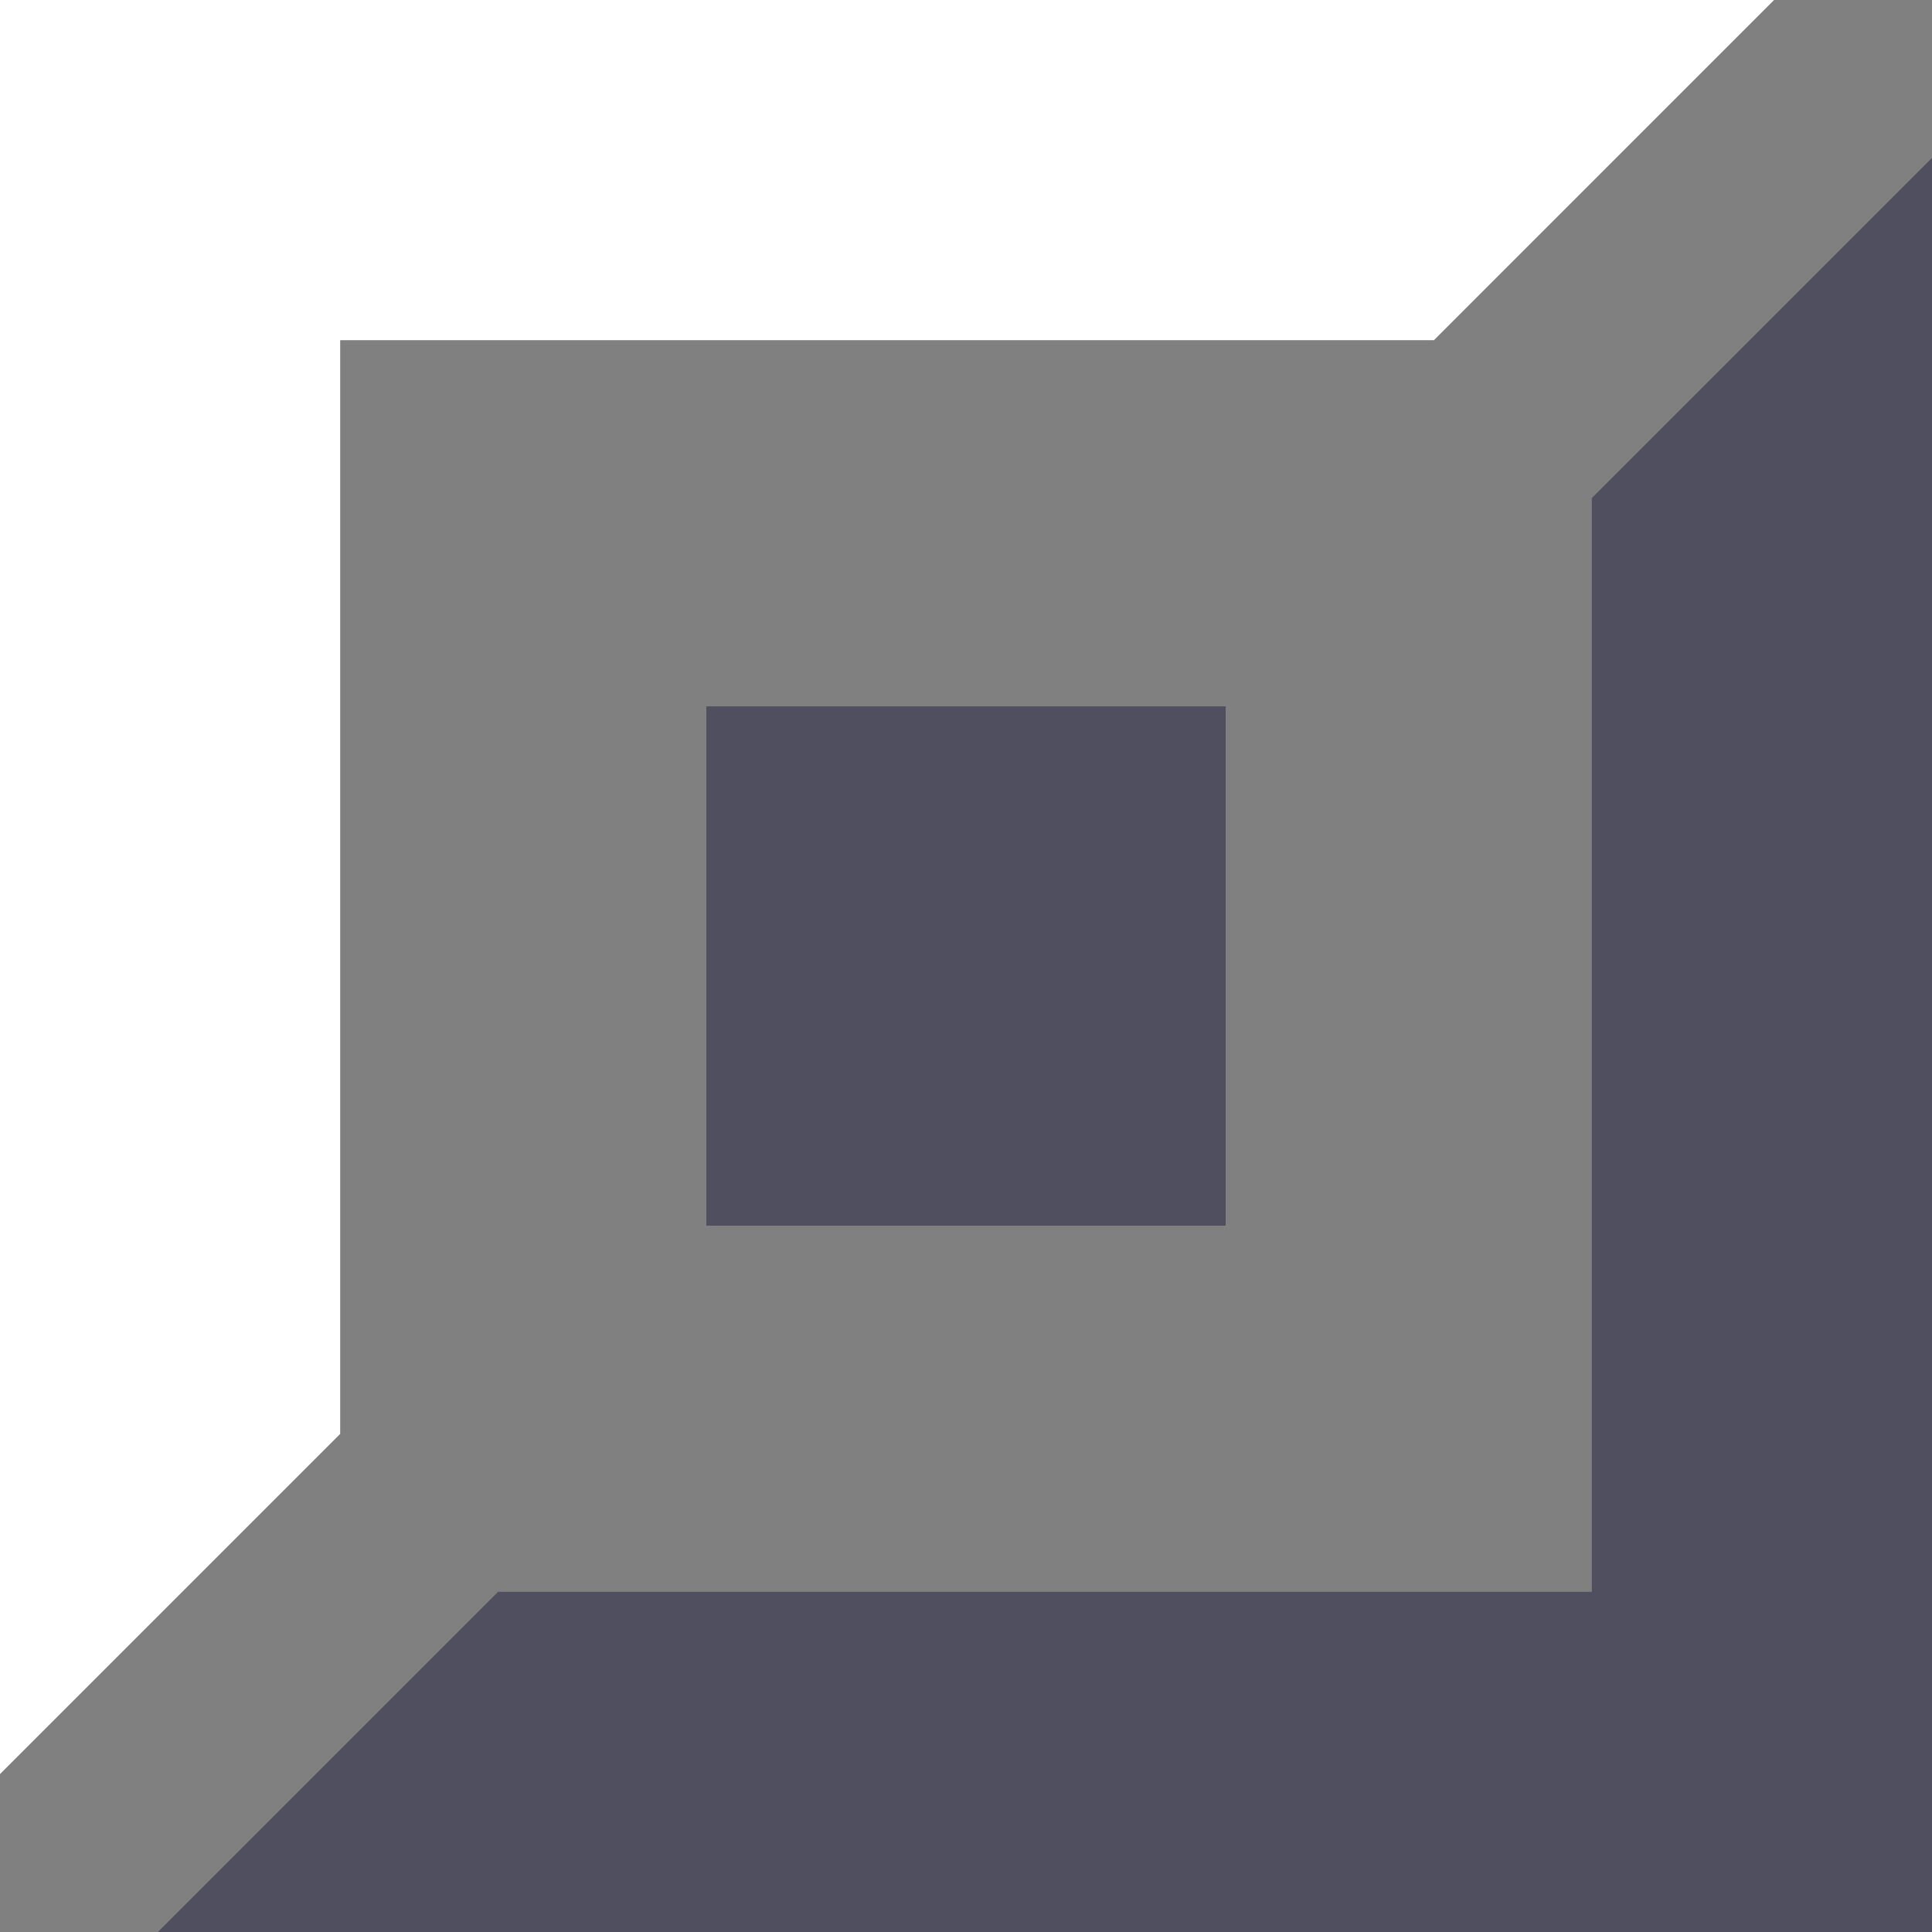 <?xml version="1.0" encoding="UTF-8"?>
<svg width="93px" height="93px" viewBox="0 0 93 93" version="1.1" xmlns="http://www.w3.org/2000/svg" xmlns:xlink="http://www.w3.org/1999/xlink">
    <rect x="0" y="0" width="93" height="93" fill="#808080" stroke="none"/>
    <!-- Generator: Sketch 48.2 (47327) - http://www.bohemiancoding.com/sketch -->
    <title>top</title>
    <desc>Created with Sketch.</desc>
    <defs></defs>
    <g id="smol-copy-2" stroke="none" stroke-width="1" fill="none" fill-rule="evenodd" transform="translate(-321, -336)">
        <g id="choose-a-role" transform="translate(24, 124)">
            <g id="top" transform="translate(297, 212)">
                <polygon id="Fill-1" fill="#FFFFFF" points="0 0 0 85.398 16.375 69.023 16.375 16.375 69.024 16.375 85.398 0"></polygon>
                <g id="Group-6" transform="translate(7, 7)" fill="#4F4F60">
                    <polygon id="Fill-2" points="69.625 16.977 69.625 69.624 16.977 69.624 0.602 85.999 86 85.999 86 0.602"></polygon>
                    <polygon id="Fill-4" points="27 52 52 52 52 27 27 27"></polygon>
                </g>
            </g>
        </g>
    </g>
</svg>